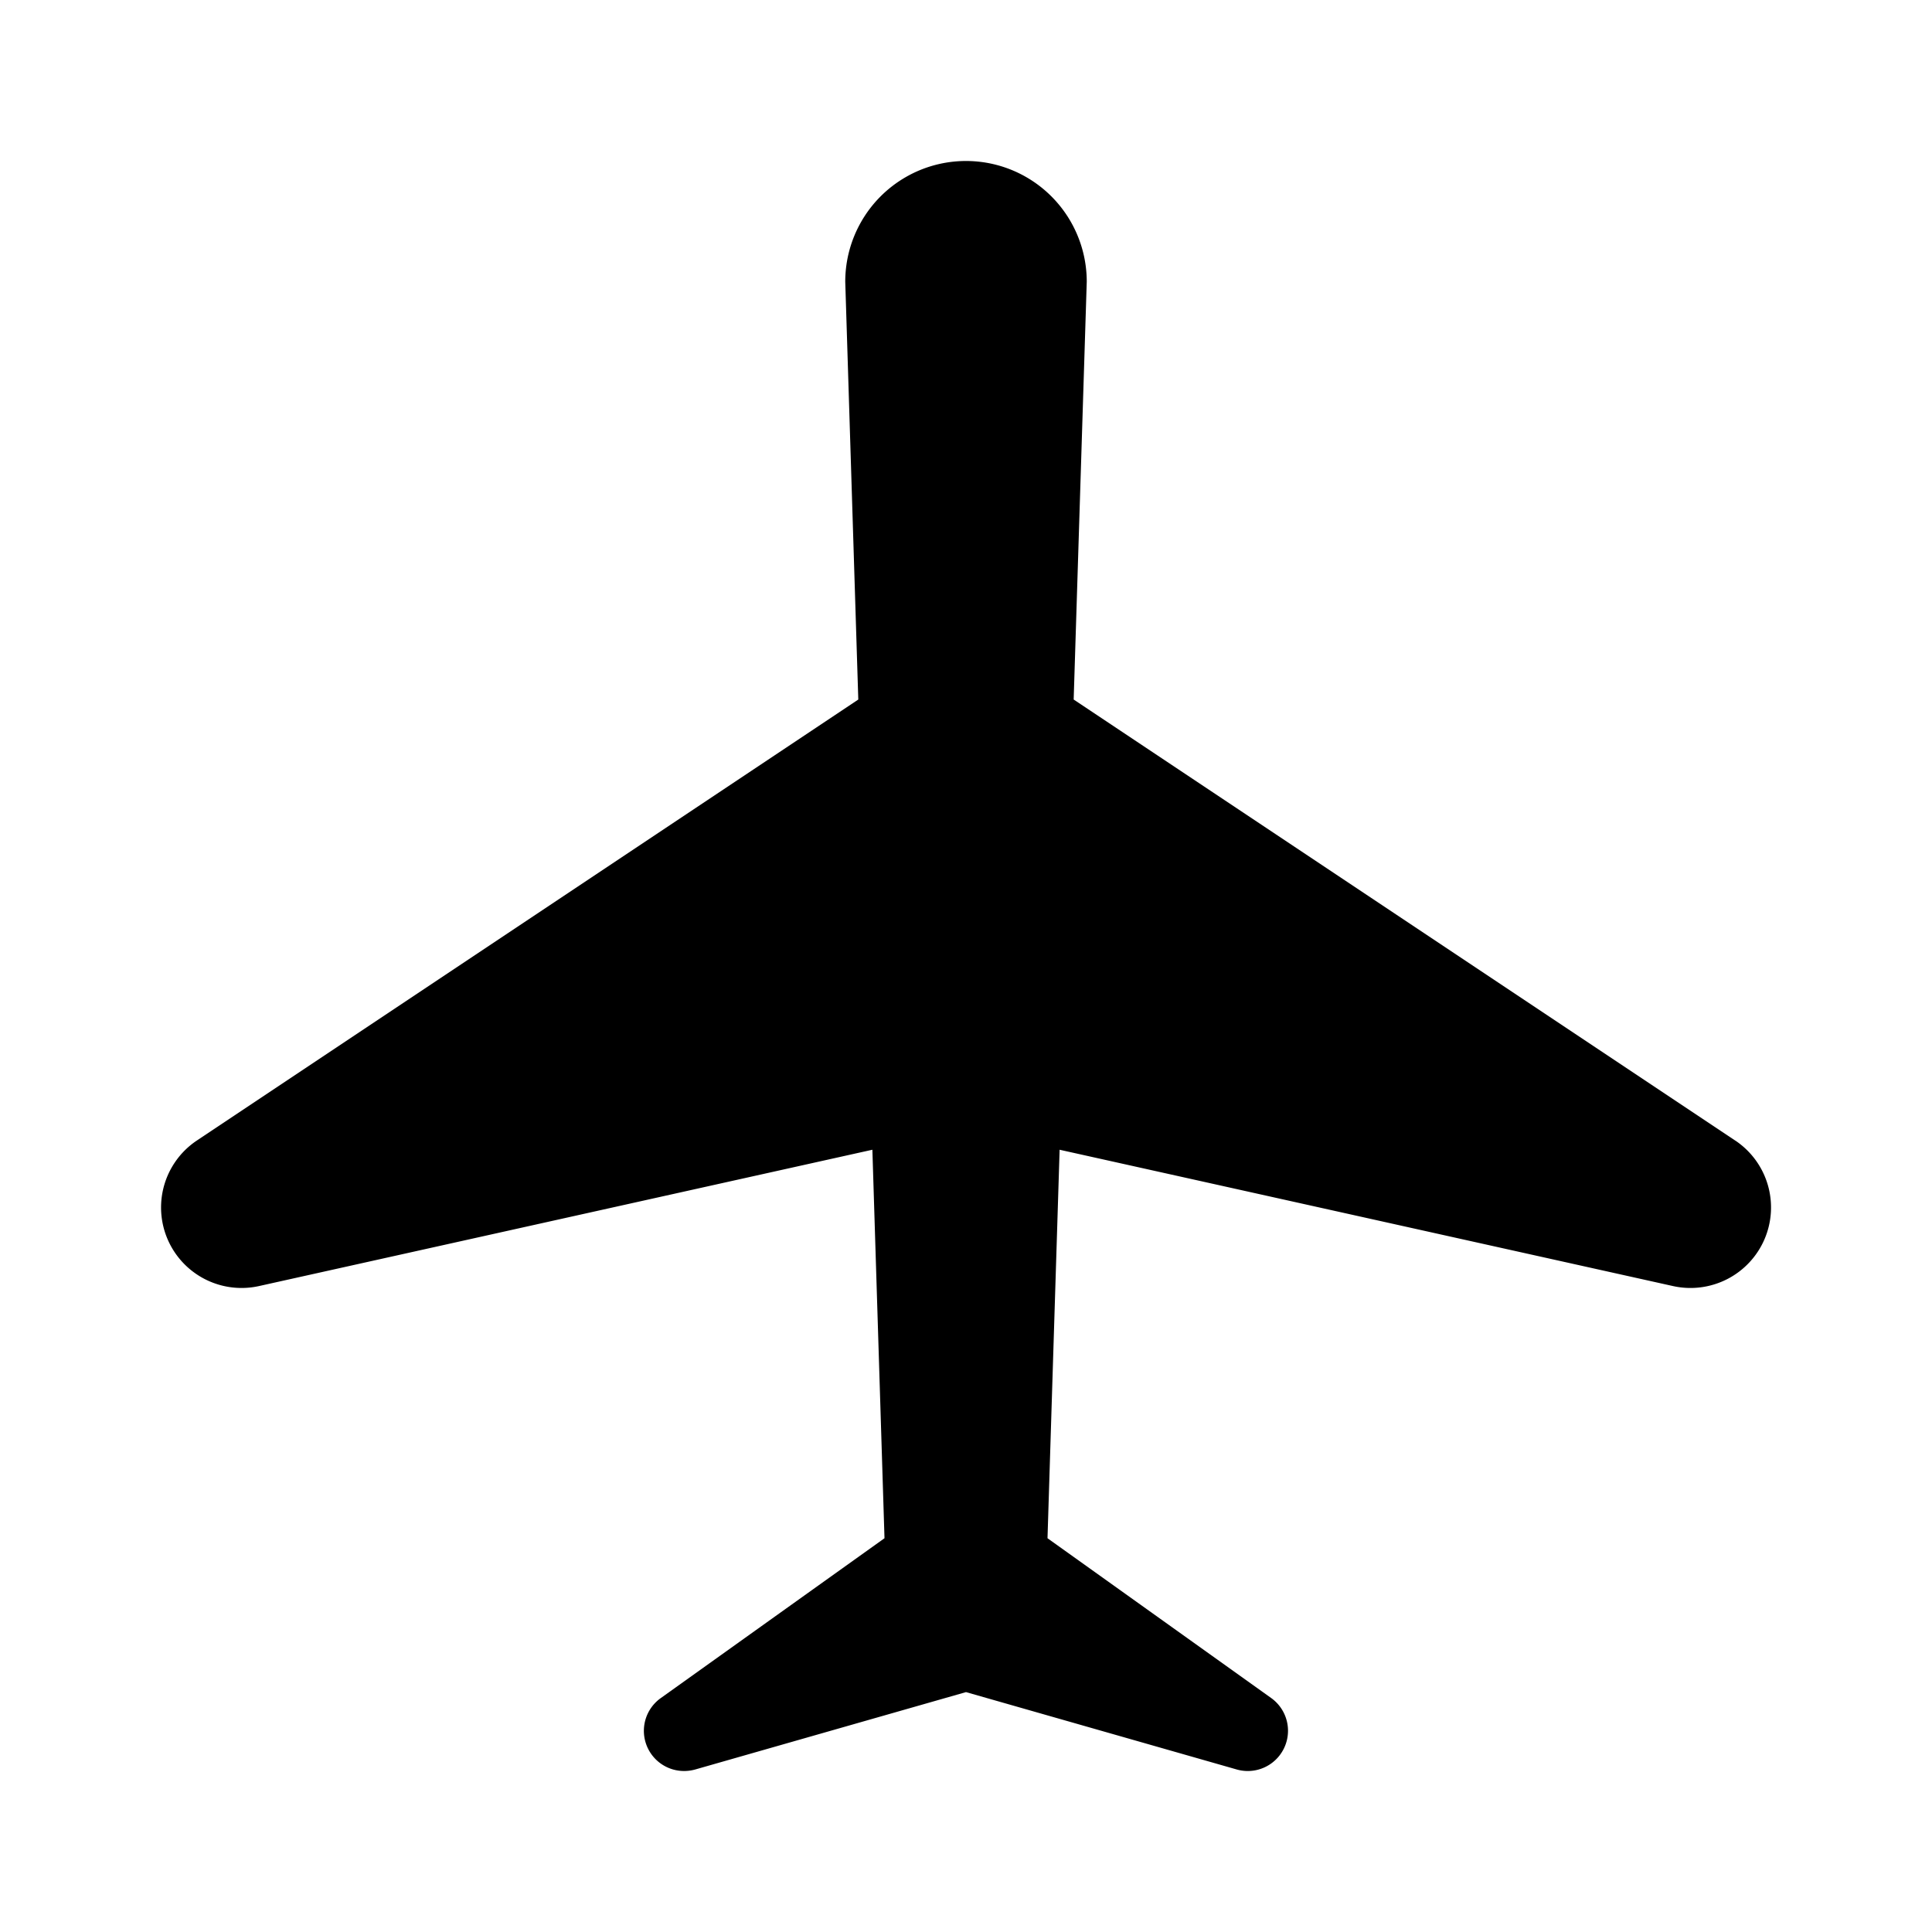 <svg xmlns="http://www.w3.org/2000/svg" width="48" height="48"><path d="M43.11 28.336 26.675 17.38 27 7a3 3 0 1 0-6 0l.324 10.38L4.891 28.336a2 2 0 0 0 1.543 3.616l15.24-3.387.301 9.652-5.556 3.97A.998.998 0 0 0 17 44c.09 0 .184-.013.274-.038L24 42.04l6.726 1.922a1 1 0 0 0 .856-1.775l-5.557-3.97.301-9.652 15.24 3.387a2.002 2.002 0 0 0 2.274-1.167 2 2 0 0 0-.73-2.45Z"/></svg>